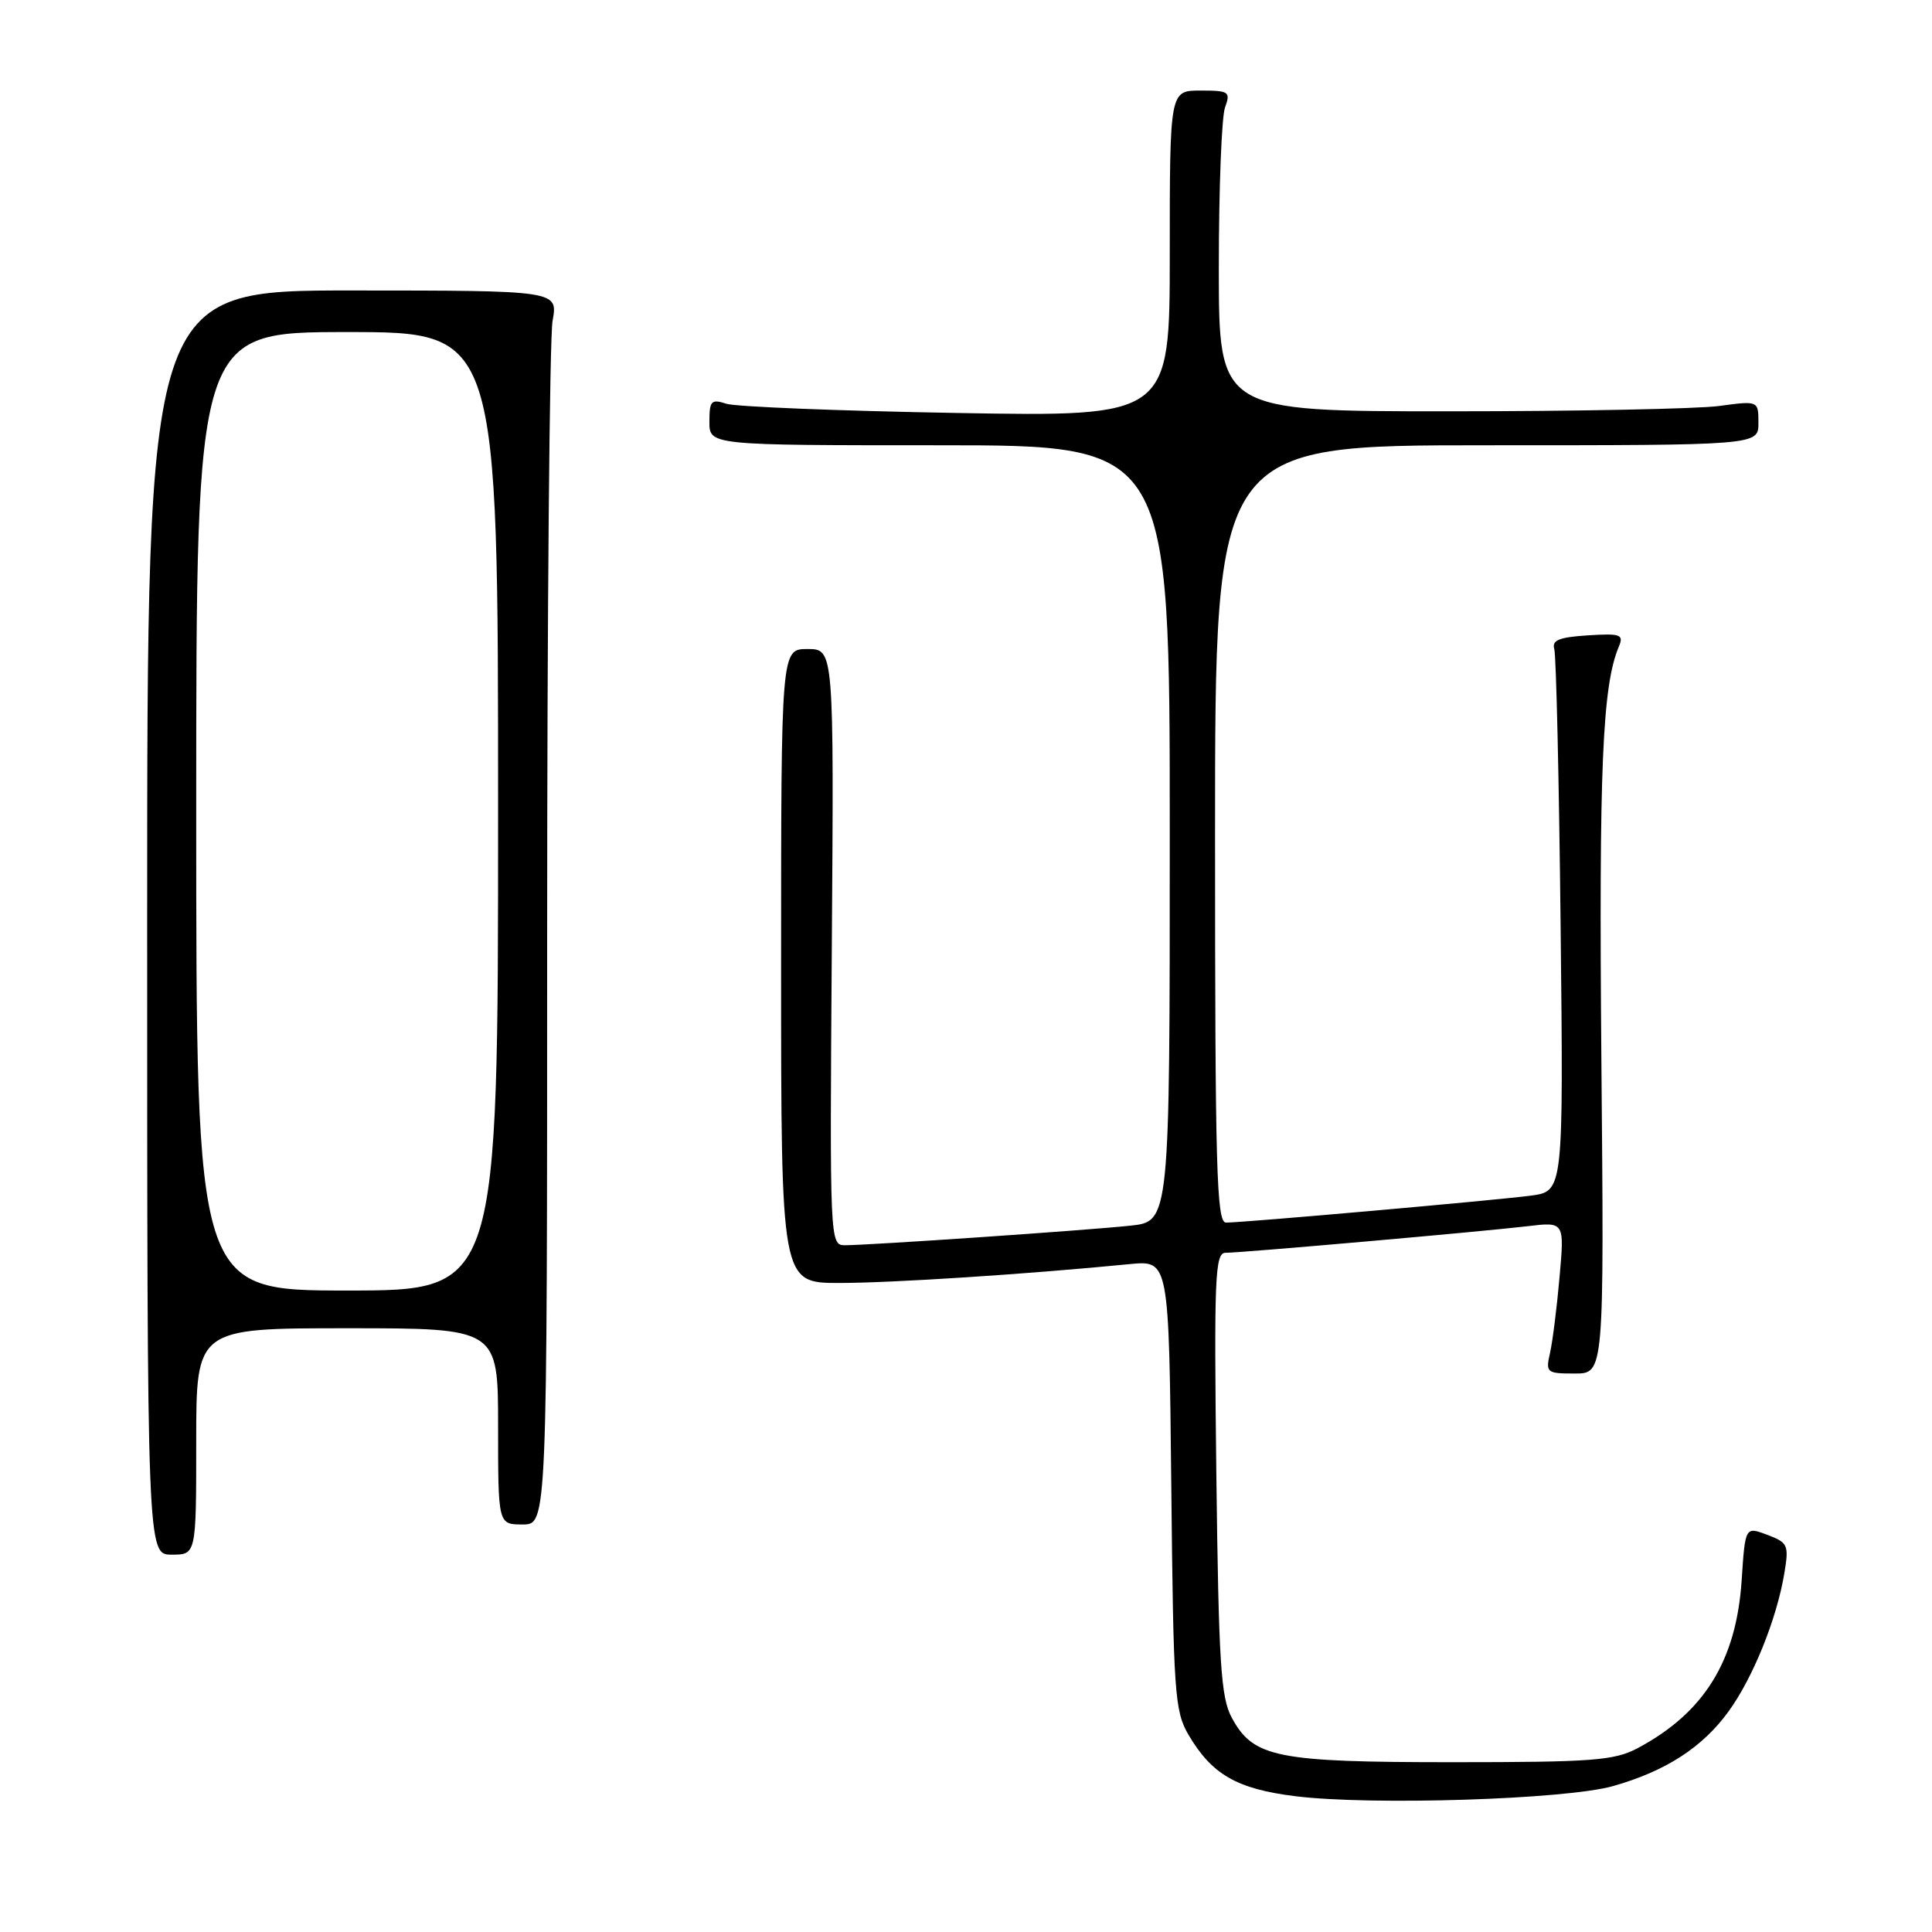 <?xml version="1.0" encoding="UTF-8" standalone="no"?>
<!DOCTYPE svg PUBLIC "-//W3C//DTD SVG 1.1//EN" "http://www.w3.org/Graphics/SVG/1.1/DTD/svg11.dtd" >
<svg xmlns="http://www.w3.org/2000/svg" xmlns:xlink="http://www.w3.org/1999/xlink" version="1.1" viewBox="0 0 256 256">
 <g >
 <path fill="currentColor"
d=" M 213.72 236.67 C 220.72 234.69 225.59 231.54 229.06 226.75 C 232.28 222.31 235.43 214.52 236.43 208.49 C 237.06 204.72 236.92 204.41 234.17 203.37 C 231.25 202.27 231.25 202.27 230.78 209.38 C 230.08 220.05 225.82 226.94 217.00 231.64 C 213.90 233.28 211.07 233.50 192.50 233.50 C 169.13 233.50 166.08 232.89 163.22 227.61 C 161.76 224.94 161.48 220.37 161.17 195.25 C 160.86 169.16 160.99 166.00 162.39 166.00 C 164.54 166.00 196.31 163.20 202.40 162.48 C 207.30 161.89 207.30 161.89 206.65 169.20 C 206.30 173.21 205.73 177.74 205.39 179.25 C 204.79 181.89 204.93 182.00 208.66 182.00 C 212.56 182.00 212.56 182.00 212.19 140.25 C 211.86 101.78 212.32 90.87 214.50 85.69 C 215.18 84.07 214.76 83.91 210.38 84.19 C 206.59 84.43 205.60 84.84 205.95 86.00 C 206.20 86.83 206.58 103.33 206.79 122.68 C 207.17 157.85 207.17 157.85 202.84 158.43 C 198.10 159.05 164.80 162.00 162.45 162.00 C 161.20 162.00 161.00 154.85 161.00 110.50 C 161.00 59.00 161.00 59.00 197.00 59.00 C 233.00 59.00 233.00 59.00 233.00 56.05 C 233.00 53.09 233.00 53.09 227.75 53.80 C 224.86 54.18 208.78 54.50 192.00 54.50 C 161.50 54.50 161.50 54.50 161.50 35.50 C 161.50 25.05 161.87 15.49 162.32 14.25 C 163.08 12.15 162.86 12.00 159.07 12.00 C 155.00 12.00 155.00 12.00 155.00 33.61 C 155.00 55.22 155.00 55.22 126.75 54.72 C 111.21 54.45 97.49 53.90 96.25 53.50 C 94.24 52.85 94.00 53.10 94.00 55.88 C 94.00 59.00 94.00 59.00 124.50 59.00 C 155.00 59.00 155.00 59.00 155.00 110.43 C 155.00 161.86 155.00 161.86 149.75 162.41 C 143.95 163.03 115.13 165.00 111.95 165.00 C 109.96 165.00 109.94 164.51 110.22 125.50 C 110.50 86.00 110.50 86.00 107.00 86.00 C 103.50 86.00 103.50 86.00 103.50 128.00 C 103.50 170.00 103.50 170.00 111.20 170.00 C 118.15 170.00 136.10 168.84 149.70 167.50 C 154.89 167.00 154.89 167.00 155.20 196.75 C 155.48 224.39 155.64 226.74 157.50 229.90 C 160.58 235.13 163.90 237.04 171.58 238.00 C 181.64 239.26 207.47 238.44 213.72 236.67 Z  M 26.00 191.00 C 26.00 176.00 26.00 176.00 46.00 176.00 C 66.00 176.00 66.00 176.00 66.00 189.00 C 66.00 202.00 66.00 202.00 69.25 202.00 C 72.50 202.00 72.50 202.00 72.50 124.25 C 72.50 81.49 72.82 44.70 73.22 42.50 C 73.94 38.50 73.94 38.50 46.72 38.49 C 19.50 38.48 19.50 38.48 19.50 122.24 C 19.50 206.00 19.50 206.00 22.75 206.00 C 26.00 206.00 26.00 206.00 26.00 191.00 Z  M 26.00 107.50 C 26.00 44.00 26.00 44.00 46.00 44.00 C 66.00 44.00 66.00 44.00 66.00 107.50 C 66.00 171.00 66.00 171.00 46.00 171.00 C 26.00 171.00 26.00 171.00 26.00 107.50 Z "/>
</g>
</svg>